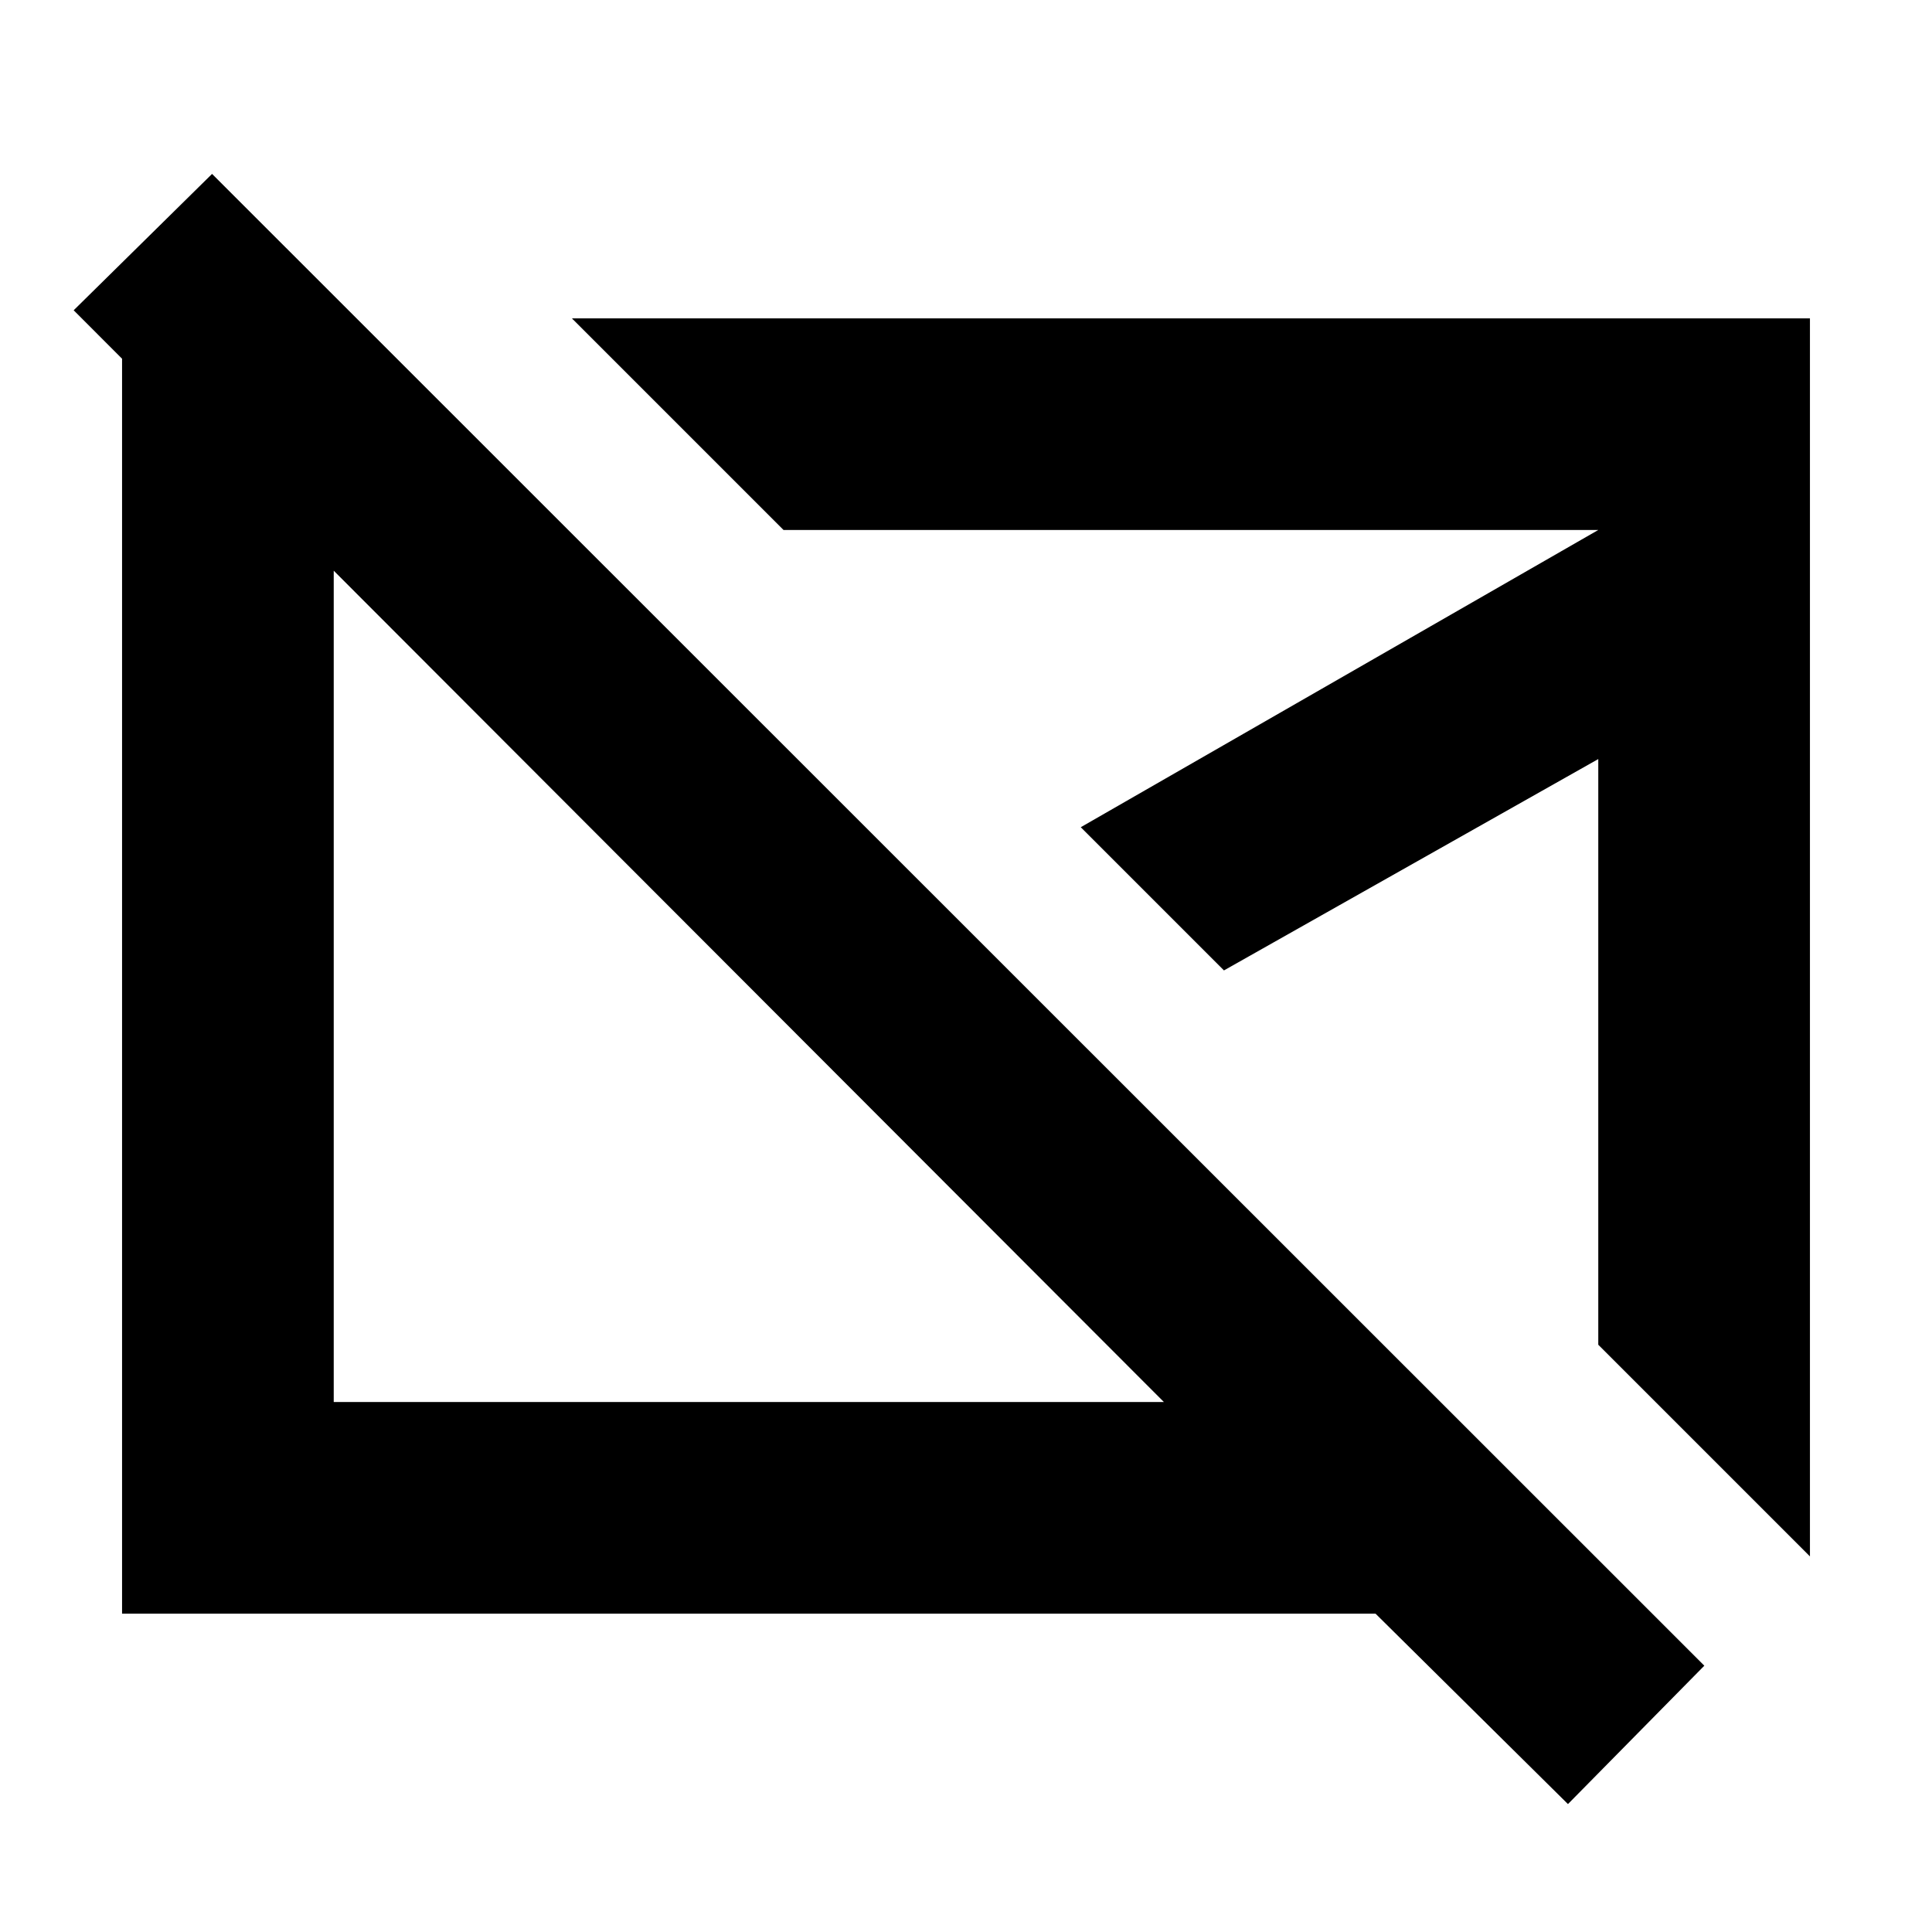 <svg xmlns="http://www.w3.org/2000/svg" height="20" viewBox="0 -960 960 960" width="20"><path d="M371.957-469.717Zm219.913-24.392ZM779.109-63.565 683.5-158.174H60.652v-642.935h117.196l110.456 110.457H165.826v427.304h412.5L36.609-805.826l68.761-67.761 741.5 741.261-67.761 68.76ZM899.348-186.63 794.174-291.805v-291.021l-186 105.022-71.152-71.153 257.152-147.695H389.326L284.152-801.826h615.196v615.196Z"/></svg>
